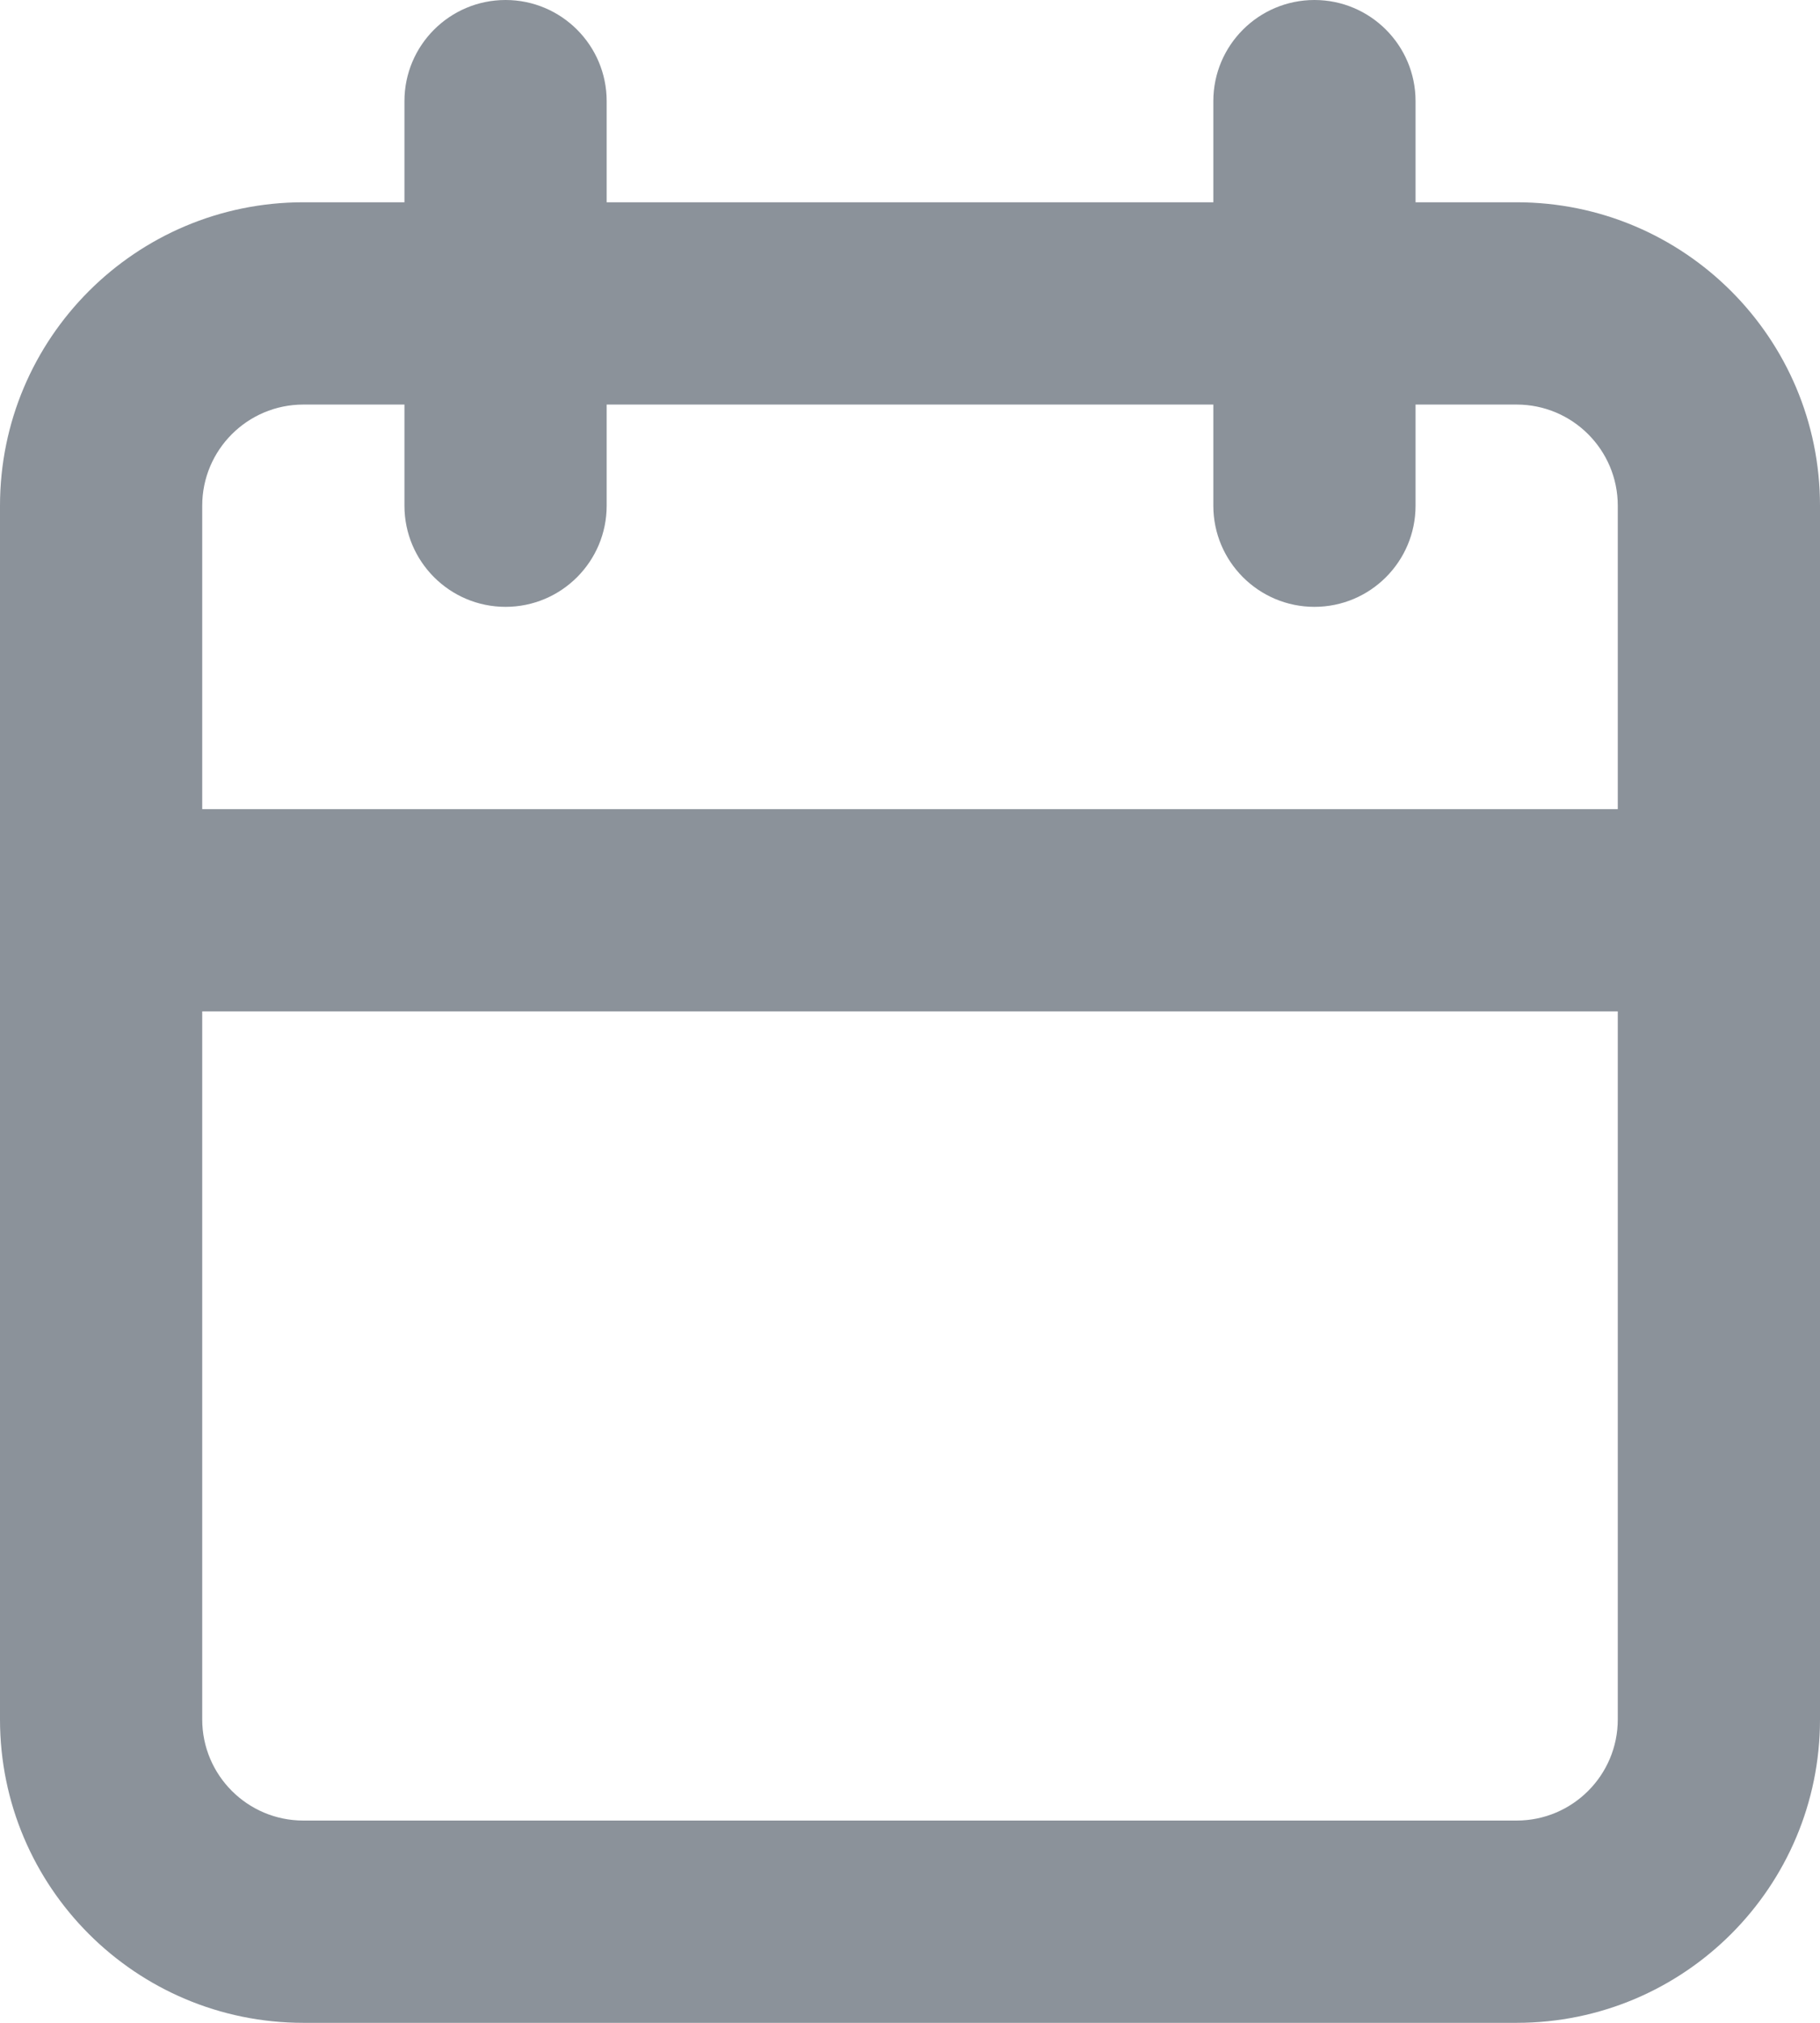 <svg width="18" height="20" viewBox="0 0 18 20" fill="none" xmlns="http://www.w3.org/2000/svg">
<path d="M14 1C14 0.448 13.552 0 13 0C12.448 0 12 0.448 12 1H14ZM12 5C12 5.552 12.448 6 13 6C13.552 6 14 5.552 14 5H12ZM6 1C6 0.448 5.552 0 5 0C4.448 0 4 0.448 4 1H6ZM4 5C4 5.552 4.448 6 5 6C5.552 6 6 5.552 6 5H4ZM1 8C0.448 8 0 8.448 0 9C0 9.552 0.448 10 1 10V8ZM17 10C17.552 10 18 9.552 18 9C18 8.448 17.552 8 17 8V10ZM3 4H15V2H3V4ZM15 4C15.552 4 16 4.448 16 5H18C18 3.343 16.657 2 15 2V4ZM16 5V17H18V5H16ZM16 17C16 17.552 15.552 18 15 18V20C16.657 20 18 18.657 18 17H16ZM15 18H3V20H15V18ZM3 18C2.448 18 2 17.552 2 17H0C0 18.657 1.343 20 3 20V18ZM2 17V5H0V17H2ZM2 5C2 4.448 2.448 4 3 4V2C1.343 2 0 3.343 0 5H2ZM12 1V5H14V1H12ZM4 1V5H6V1H4ZM1 10H17V8H1V10Z" fill="#8B929A"/>
</svg>

